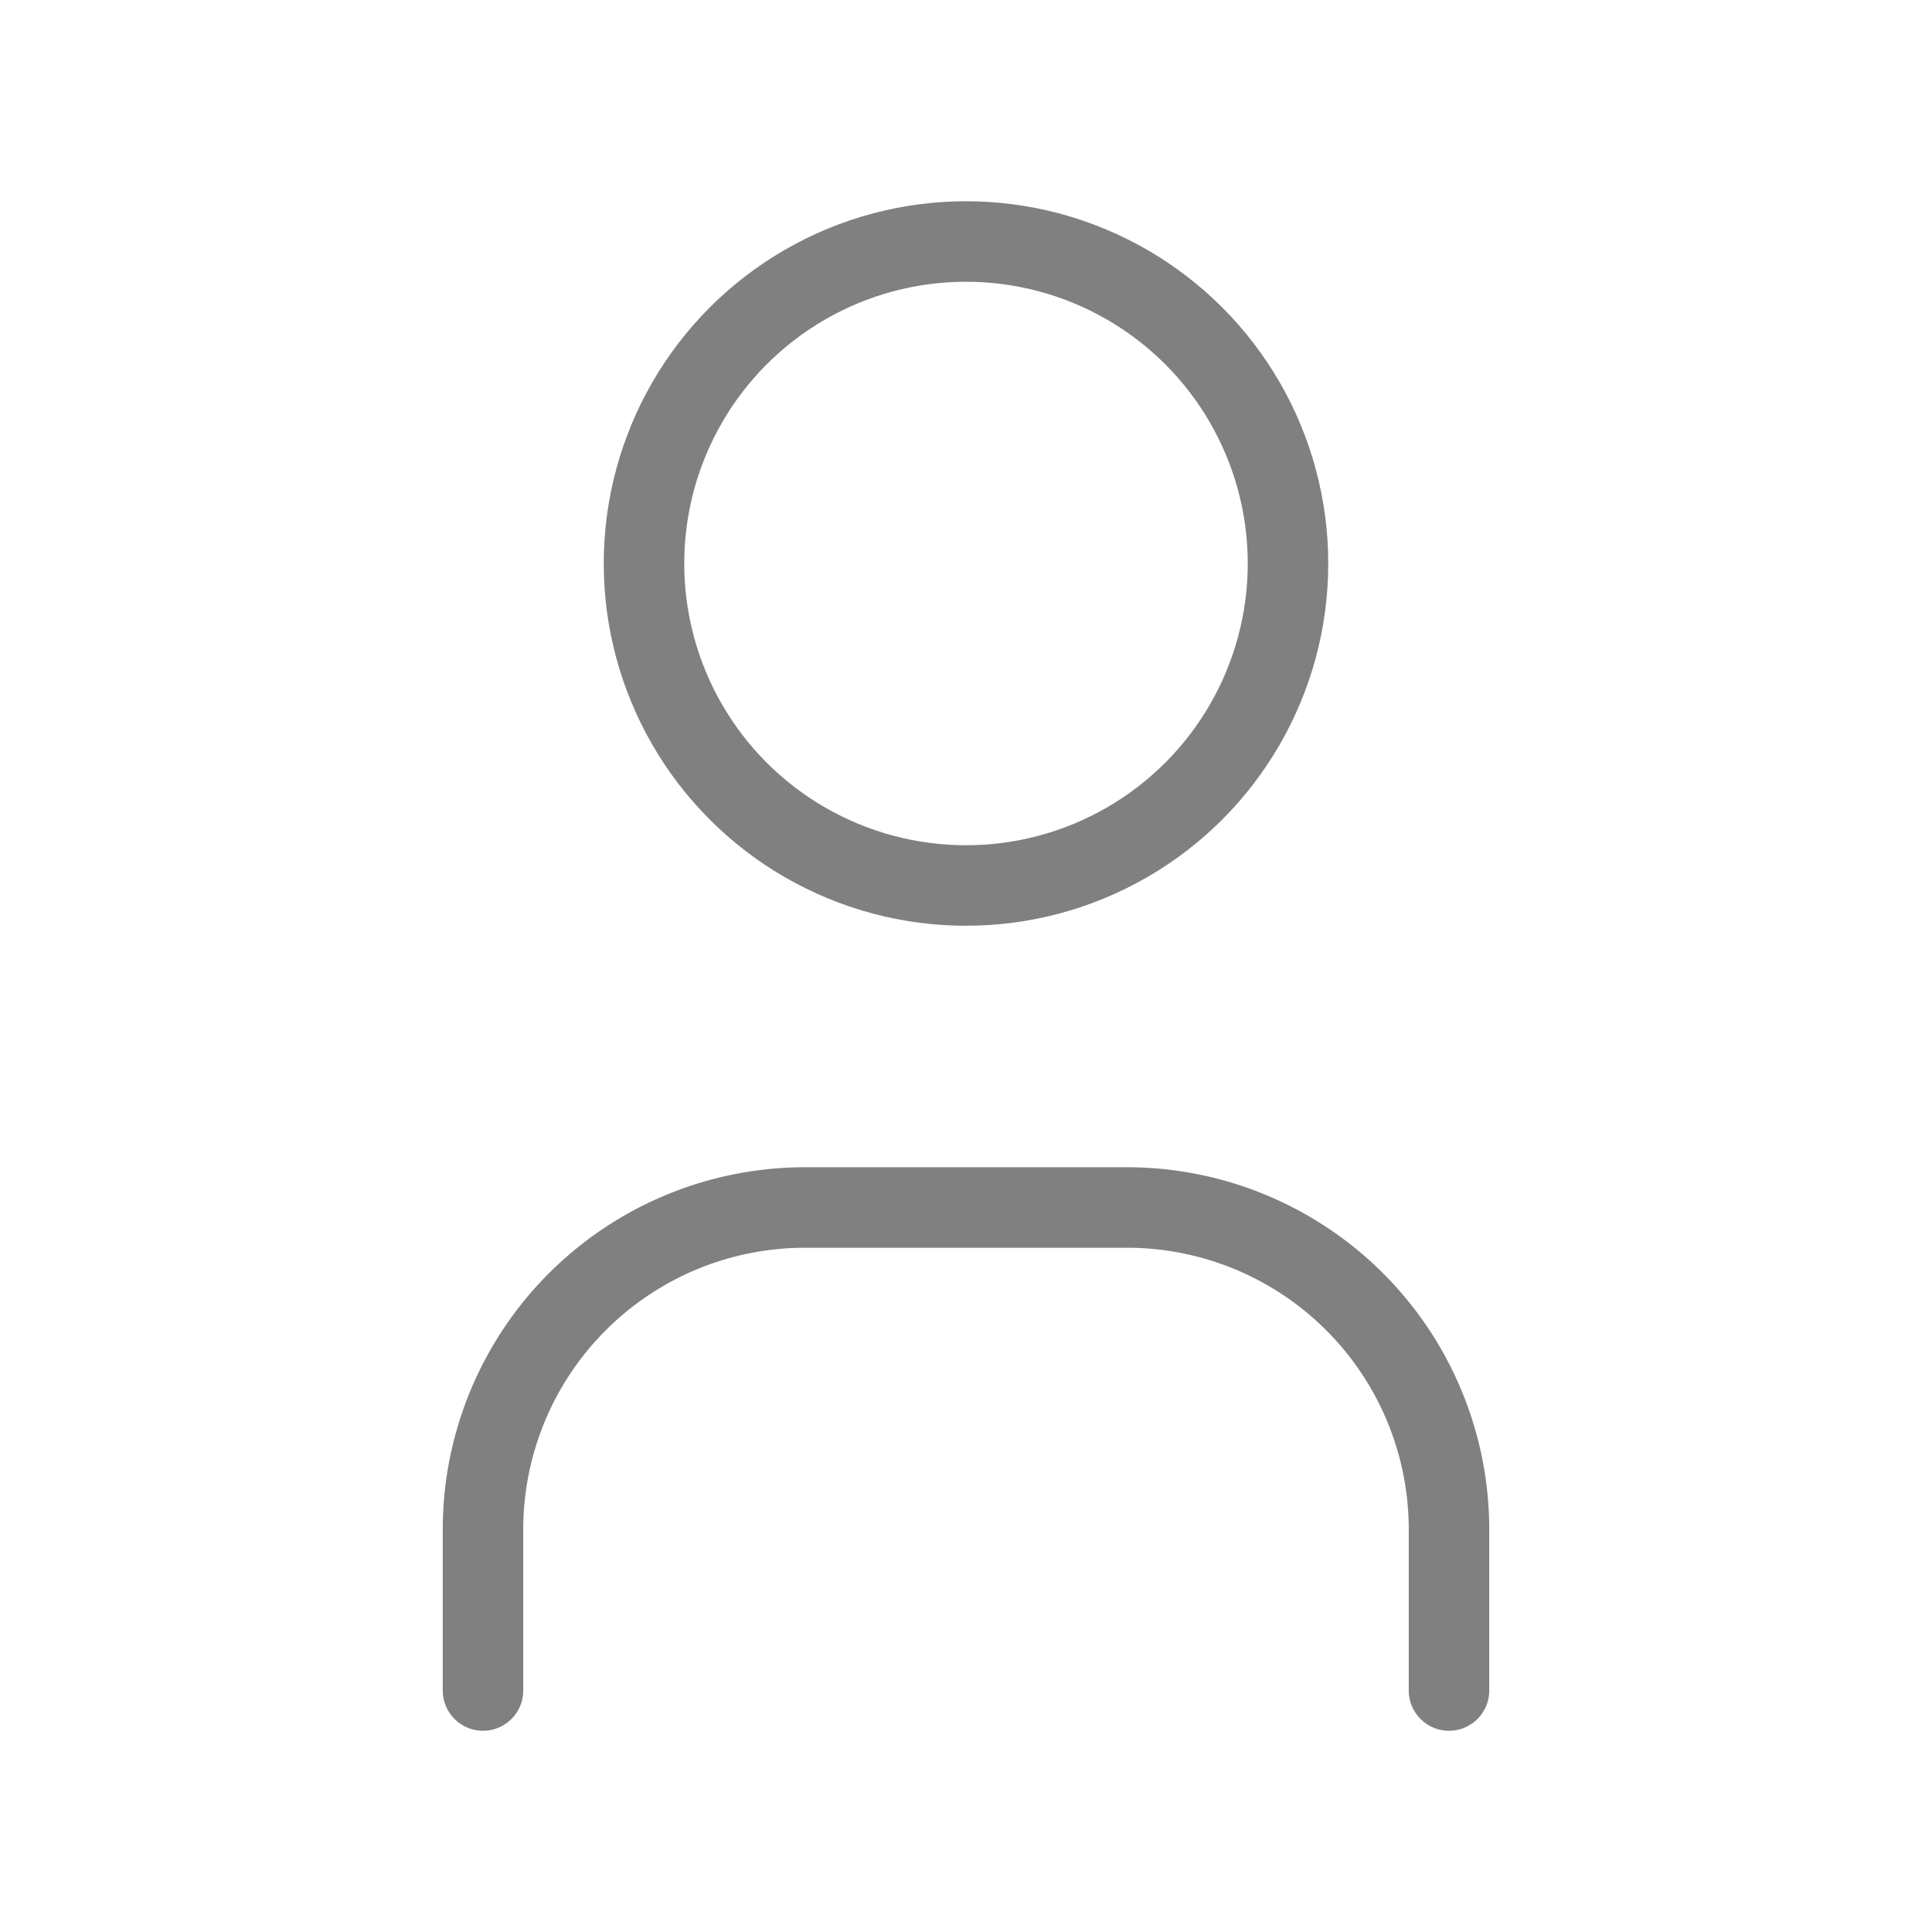 <svg xmlns="http://www.w3.org/2000/svg" class="icon icon-tabler icon-tabler-user" width="24" height="24" viewBox="0 0 24 24" stroke-width="1" stroke="#808080" fill="none" stroke-linecap="round" stroke-linejoin="round">
  <path stroke="none" d="M0 0h24v24H0z" fill="none"/>
  <circle cx="12" cy="7" r="4" />
  <path d="M6 21v-2a4 4 0 0 1 4 -4h4a4 4 0 0 1 4 4v2" />
</svg>